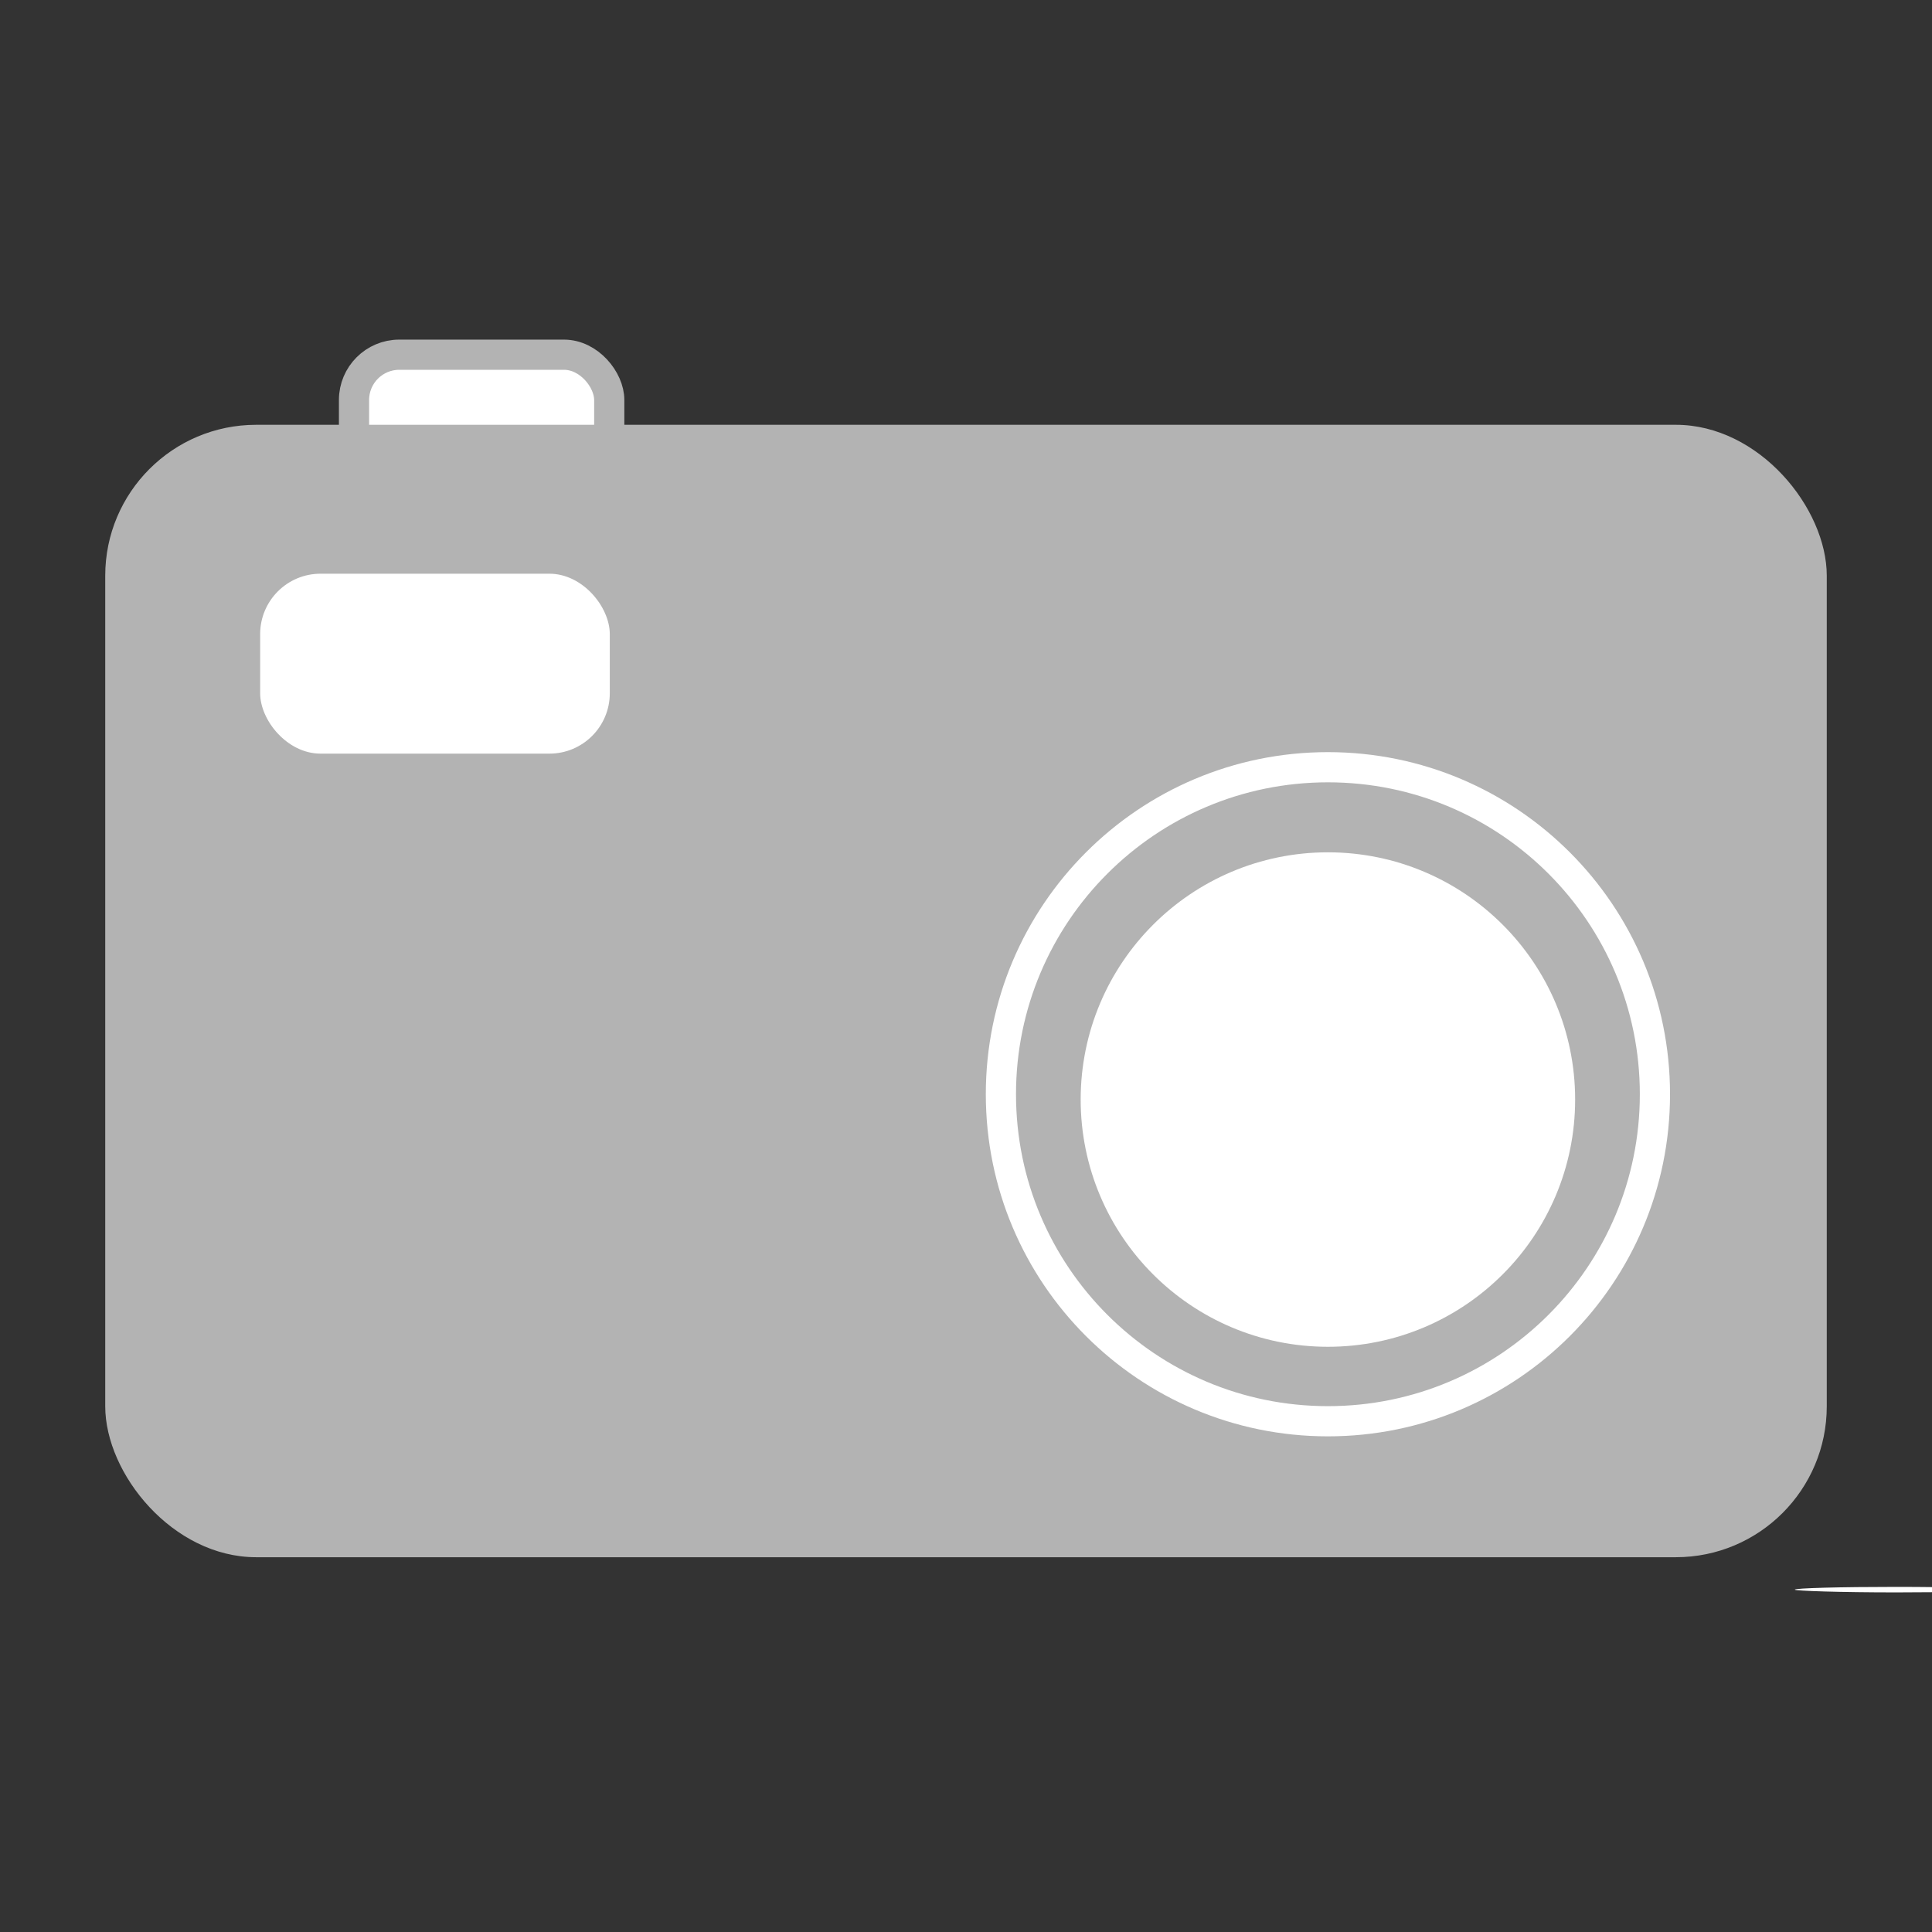 <?xml version="1.0" encoding="UTF-8" standalone="no"?>
<!-- Created with Inkscape (http://www.inkscape.org/) -->

<svg
   xmlns:dc="http://purl.org/dc/elements/1.1/"
   xmlns:cc="http://creativecommons.org/ns#"
   xmlns:rdf="http://www.w3.org/1999/02/22-rdf-syntax-ns#"
   xmlns:svg="http://www.w3.org/2000/svg"
   xmlns="http://www.w3.org/2000/svg"
   xmlns:sodipodi="http://sodipodi.sourceforge.net/DTD/sodipodi-0.dtd"
   xmlns:inkscape="http://www.inkscape.org/namespaces/inkscape"
   width="64px"
   height="64px"
   id="svg2985"
   version="1.1"
   inkscape:version="0.48.4 r9939"
   sodipodi:docname="camera.svg">
  <rect width="100%" height="100%" fill="#333333" stroke="none"/>
  <defs
     id="defs2987" />
  <sodipodi:namedview
     id="base"
     pagecolor="#ffffff"
     bordercolor="#666666"
     borderopacity="1.0"
     inkscape:pageopacity="0.0"
     inkscape:pageshadow="2"
     inkscape:zoom="7.7781746"
     inkscape:cx="84.587481"
     inkscape:cy="22.855362"
     inkscape:current-layer="layer1"
     showgrid="true"
     inkscape:document-units="px"
     inkscape:grid-bbox="true"
     inkscape:window-width="1866"
     inkscape:window-height="1000"
     inkscape:window-x="25"
     inkscape:window-y="51"
     inkscape:window-maximized="0" />
  <g
     id="layer1"
     inkscape:label="Layer 1"
     inkscape:groupmode="layer">
    <rect
       style="fill:#ffffff;fill-opacity:1;stroke:#b3b3b3;stroke-width:1;stroke-linecap:round;stroke-miterlimit:4;stroke-opacity:1;stroke-dasharray:none"
       id="rect3821"
       width="8.455"
       height="4.091"
       x="11.727"
       y="11.75"
       rx="1.5"
       ry="1.5" />
    <rect
       style="fill:#b3b3b3;stroke:none"
       id="rect2993"
       width="57.028"
       height="37.513"
       x="3.486"
       y="14.072"
       rx="5"
       ry="5" />
    <rect
       style="fill:#ffffff;fill-opacity:1;stroke:none"
       id="rect3765"
       width="11.582"
       height="5.96"
       x="8.618"
       y="19.005"
       rx="2"
       ry="2" />
    <g
       id="g3801"
       transform="translate(12,-1.432)"
       style="fill:#ffffff;stroke:#ffffff;stroke-width:2;stroke-miterlimit:4;stroke-dasharray:none">
      <path
         transform="matrix(1.37,0,0,1.37,-16.535,-21.378)"
         d="m 43.326,43.108 c 0,4.367 -3.54,7.907 -7.907,7.907 -4.367,0 -7.907,-3.54 -7.907,-7.907 0,-4.367 3.54,-7.907 7.907,-7.907 4.367,0 7.907,3.54 7.907,7.907 z"
         sodipodi:ry="7.9067392"
         sodipodi:rx="7.9067392"
         sodipodi:cy="43.108208"
         sodipodi:cx="35.419621"
         id="path3763"
         style="fill:#ffffff;fill-opacity:0;stroke:#ffffff;stroke-width:0.73;stroke-linecap:round;stroke-miterlimit:4;stroke-opacity:1;stroke-dasharray:none"
         sodipodi:type="arc" />
      <path
         transform="matrix(1.37,0,0,1.37,-21.292,-18.736)"
         d="m 44.139,41.308 c 0,2.898 -2.35,5.248 -5.248,5.248 -2.898,0 -5.248,-2.35 -5.248,-5.248 0,-2.898 2.35,-5.248 5.248,-5.248 2.898,0 5.248,2.35 5.248,5.248 z"
         sodipodi:ry="5.2480817"
         sodipodi:rx="5.2480817"
         sodipodi:cy="41.3083"
         sodipodi:cx="38.890873"
         id="path3770"
         style="fill:#ffffff;fill-opacity:1;stroke:#ffffff;stroke-width:1.46;stroke-linecap:round;stroke-miterlimit:4;stroke-opacity:1;stroke-dasharray:none"
         sodipodi:type="arc" />
    </g>
    <rect
       style="fill:#ffffff;fill-opacity:1;stroke:none"
       id="rect3813"
       width="6.727"
       height="0.182"
       x="59.455"
       y="52.568"
       rx="10"
       ry="0.182" />
  </g>
</svg>
